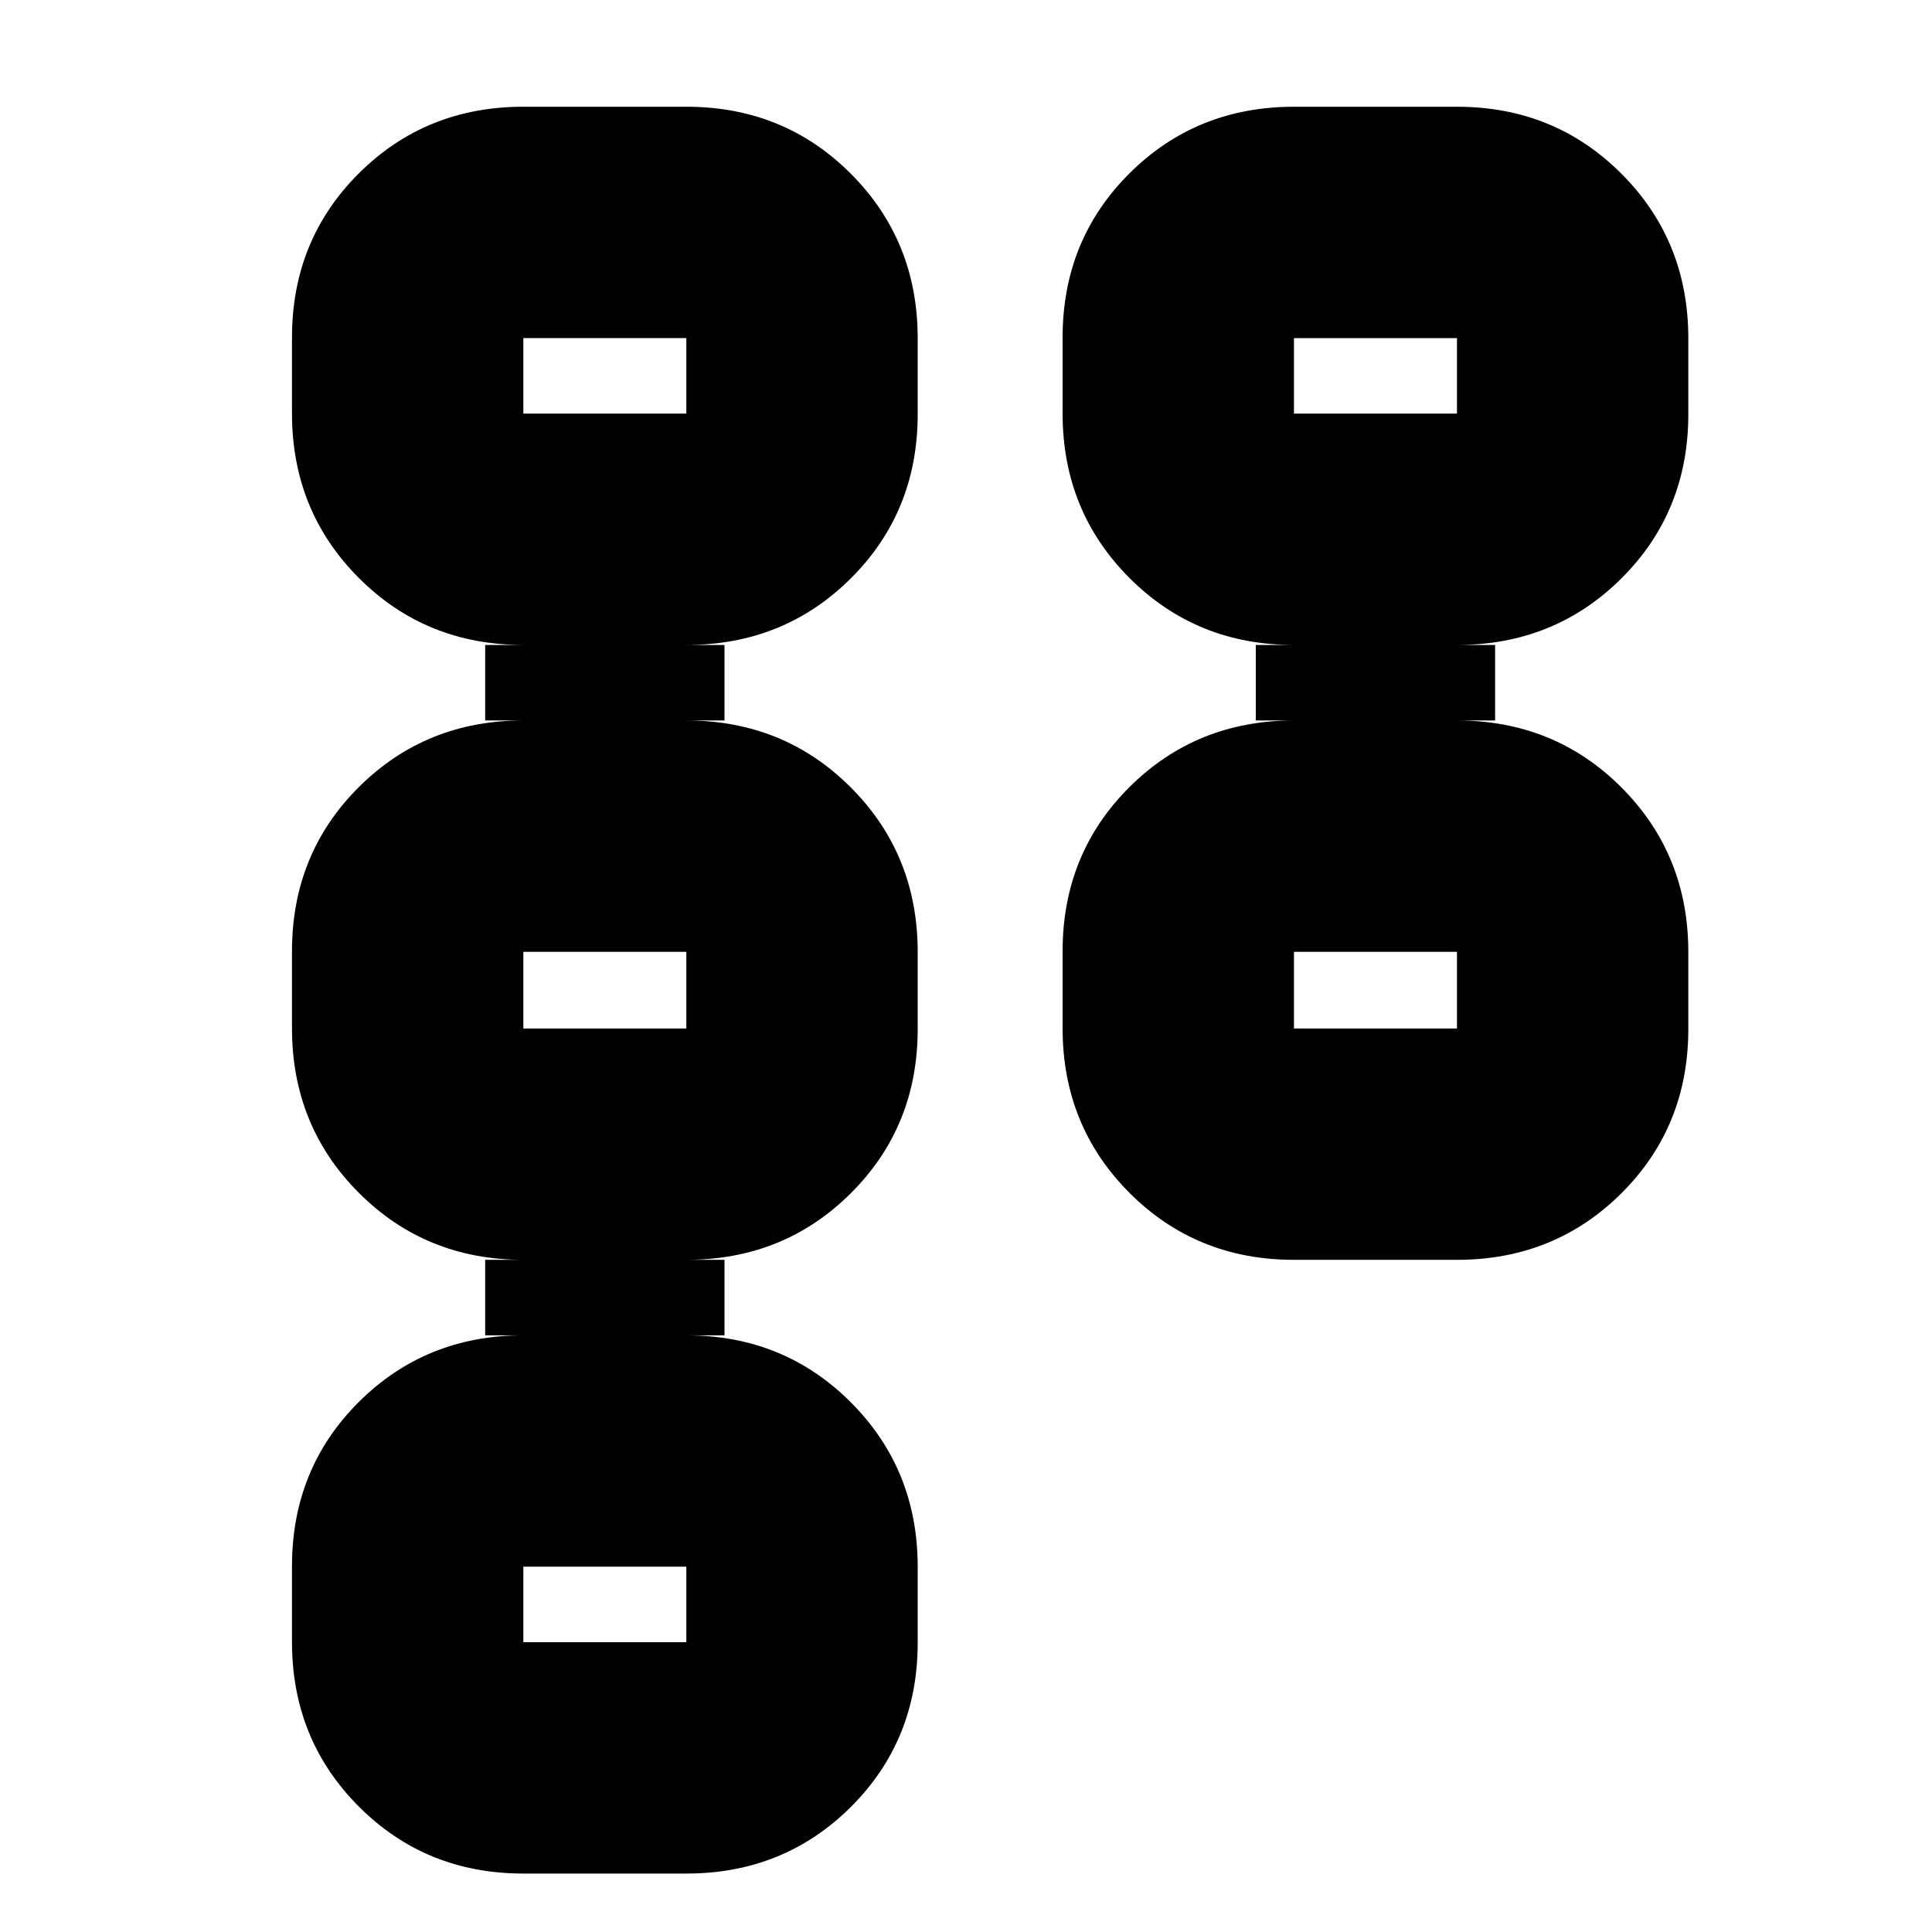 <svg xmlns="http://www.w3.org/2000/svg" height="20" viewBox="0 -960 960 960" width="20"><path d="M528-449.081v-38.211q0-48.534 33.237-81.621 33.237-33.088 81.72-33.088H624v-37.521h18.957q-48.483 0-81.72-33.274Q528-706.069 528-754.604v-37.645q0-48.535 33.237-81.622t81.72-33.087h81q48.483 0 81.72 33.274 33.237 33.273 33.237 81.808v37.645q0 48.535-33.237 81.622t-81.72 33.087h18.957v37.521h-18.957q48.483 0 81.72 33.274t33.237 81.808v38.211q0 48.534-33.237 81.621-33.237 33.088-81.72 33.088h-81q-48.483 0-81.72-33.274T528-449.081Zm114.957.124h81v-38.086h-81v38.086Zm0-305.522h81v-37.522h-81v37.522ZM145.086-144.124v-37.645q0-48.535 33.237-81.622t81.72-33.087h-18.957v-37.521h18.957q-48.483 0-81.72-33.274t-33.237-81.808v-38.211q0-48.534 33.237-81.621 33.237-33.088 81.72-33.088h-18.957v-37.521h18.957q-48.483 0-81.72-33.274-33.237-33.273-33.237-81.808v-37.645q0-48.535 33.237-81.622t81.72-33.087h81q48.483 0 81.72 33.274Q456-840.411 456-791.876v37.645q0 48.535-33.237 81.622t-81.72 33.087H360v37.521h-18.957q48.483 0 81.72 33.274T456-486.919v38.211q0 48.534-33.237 81.621-33.237 33.088-81.72 33.088H360v37.521h-18.957q48.483 0 81.72 33.274Q456-229.931 456-181.396v37.645q0 48.535-33.237 81.622t-81.72 33.087h-81q-48.483 0-81.72-33.274-33.237-33.273-33.237-81.808Zm114.957.125h81v-37.522h-81v37.522Zm0-304.958h81v-38.086h-81v38.086Zm0-305.522h81v-37.522h-81v37.522ZM683.74-468Zm0-305.523Zm-382.914 610.48Zm0-304.957Zm0-305.523Z"/></svg>